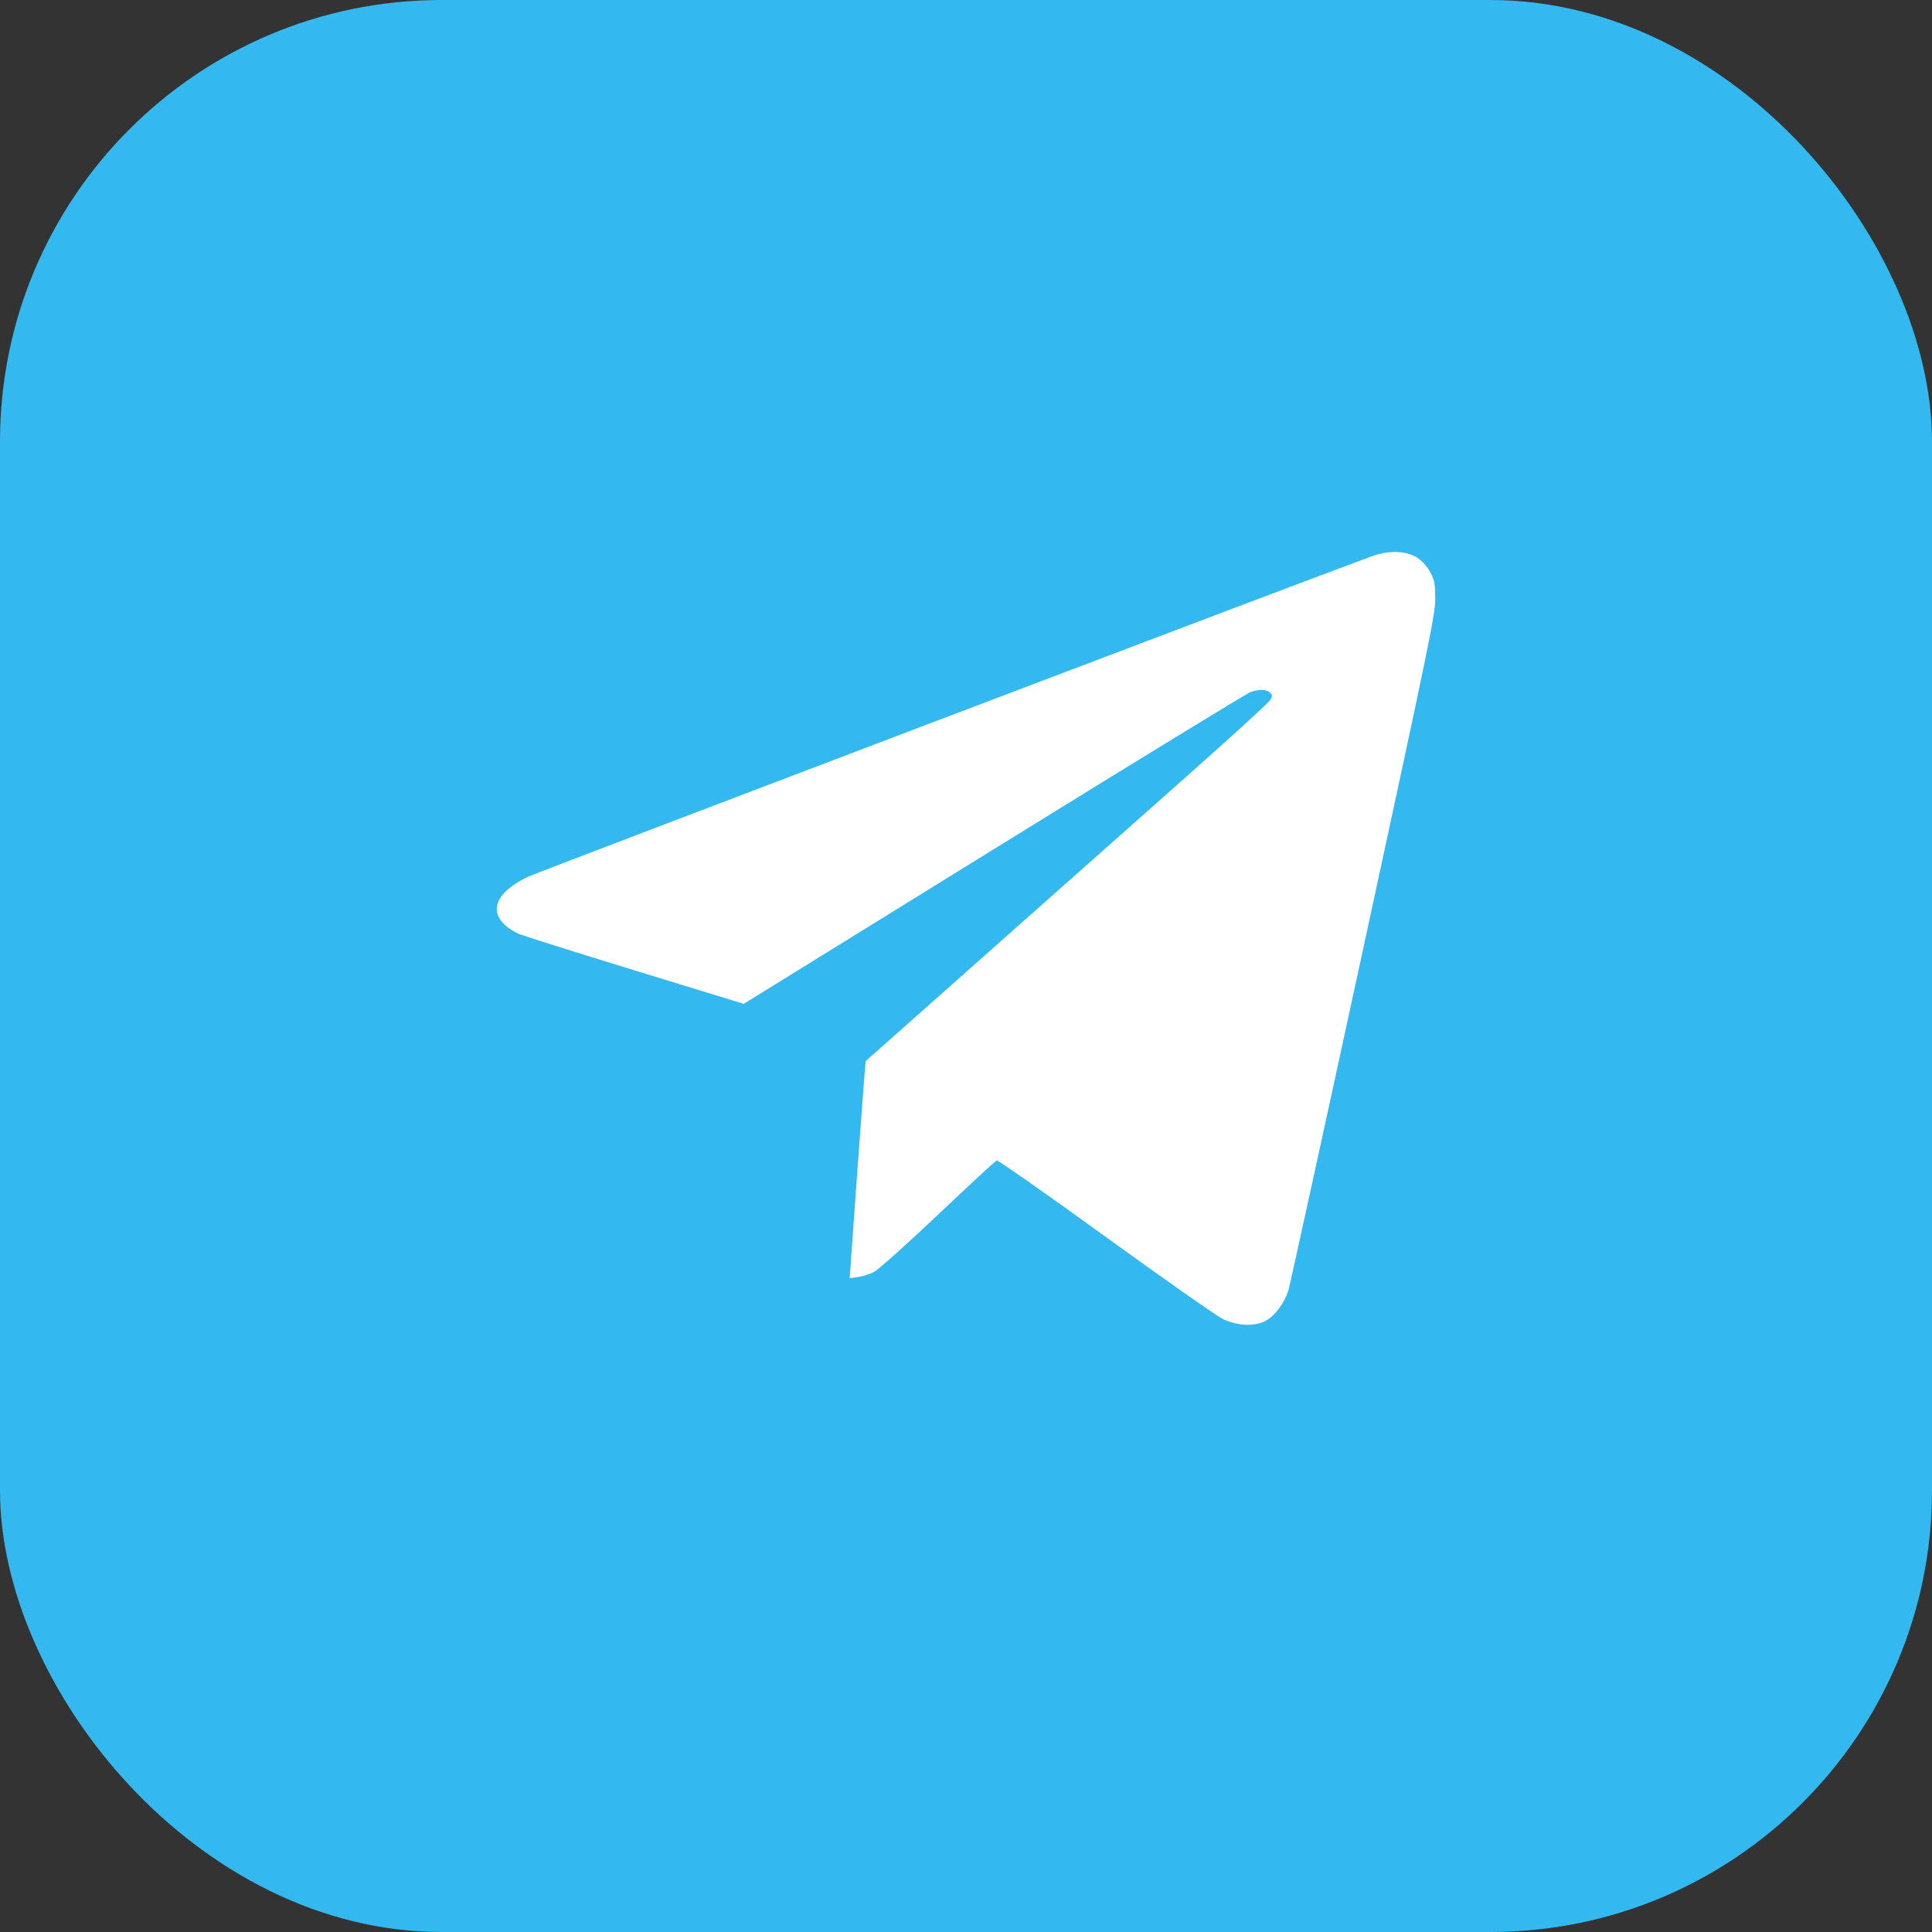 <svg width="35" height="35" viewBox="0 0 35 35" fill="none" xmlns="http://www.w3.org/2000/svg">
<rect x="0" y="0" width="35" height="35" fill="#333333" stroke="none"/>
<rect width="35" height="35" rx="8" fill="#33B8EF"/>
<path fill-rule="evenodd" clip-rule="evenodd" d="M24.855 10.076C23.723 10.488 9.777 15.785 9.572 15.881C8.889 16.201 8.809 16.624 9.378 16.91C9.432 16.937 10.376 17.236 11.475 17.573L13.473 18.186L18.01 15.38C20.505 13.836 22.597 12.556 22.659 12.535C22.813 12.482 22.945 12.487 23.008 12.549C23.055 12.596 23.055 12.608 23.006 12.688C22.976 12.737 22.232 13.414 21.351 14.194C20.471 14.975 18.838 16.422 17.723 17.412C16.608 18.402 15.69 19.216 15.684 19.221C15.678 19.226 15.611 20.113 15.533 21.192L15.393 23.155L15.544 23.135C15.627 23.124 15.758 23.082 15.836 23.041C15.913 23 16.435 22.534 16.995 22.003C17.555 21.473 18.032 21.032 18.056 21.023C18.079 21.014 18.97 21.639 20.036 22.411C21.102 23.183 22.057 23.852 22.159 23.899C22.427 24.021 22.728 24.034 22.924 23.93C23.099 23.837 23.27 23.607 23.343 23.367C23.37 23.274 23.98 20.49 24.697 17.181C25.89 11.67 26 11.139 26 10.853C26 10.583 25.989 10.518 25.916 10.376C25.864 10.276 25.776 10.174 25.69 10.114C25.493 9.977 25.168 9.962 24.855 10.076Z" fill="white"/>
</svg>
